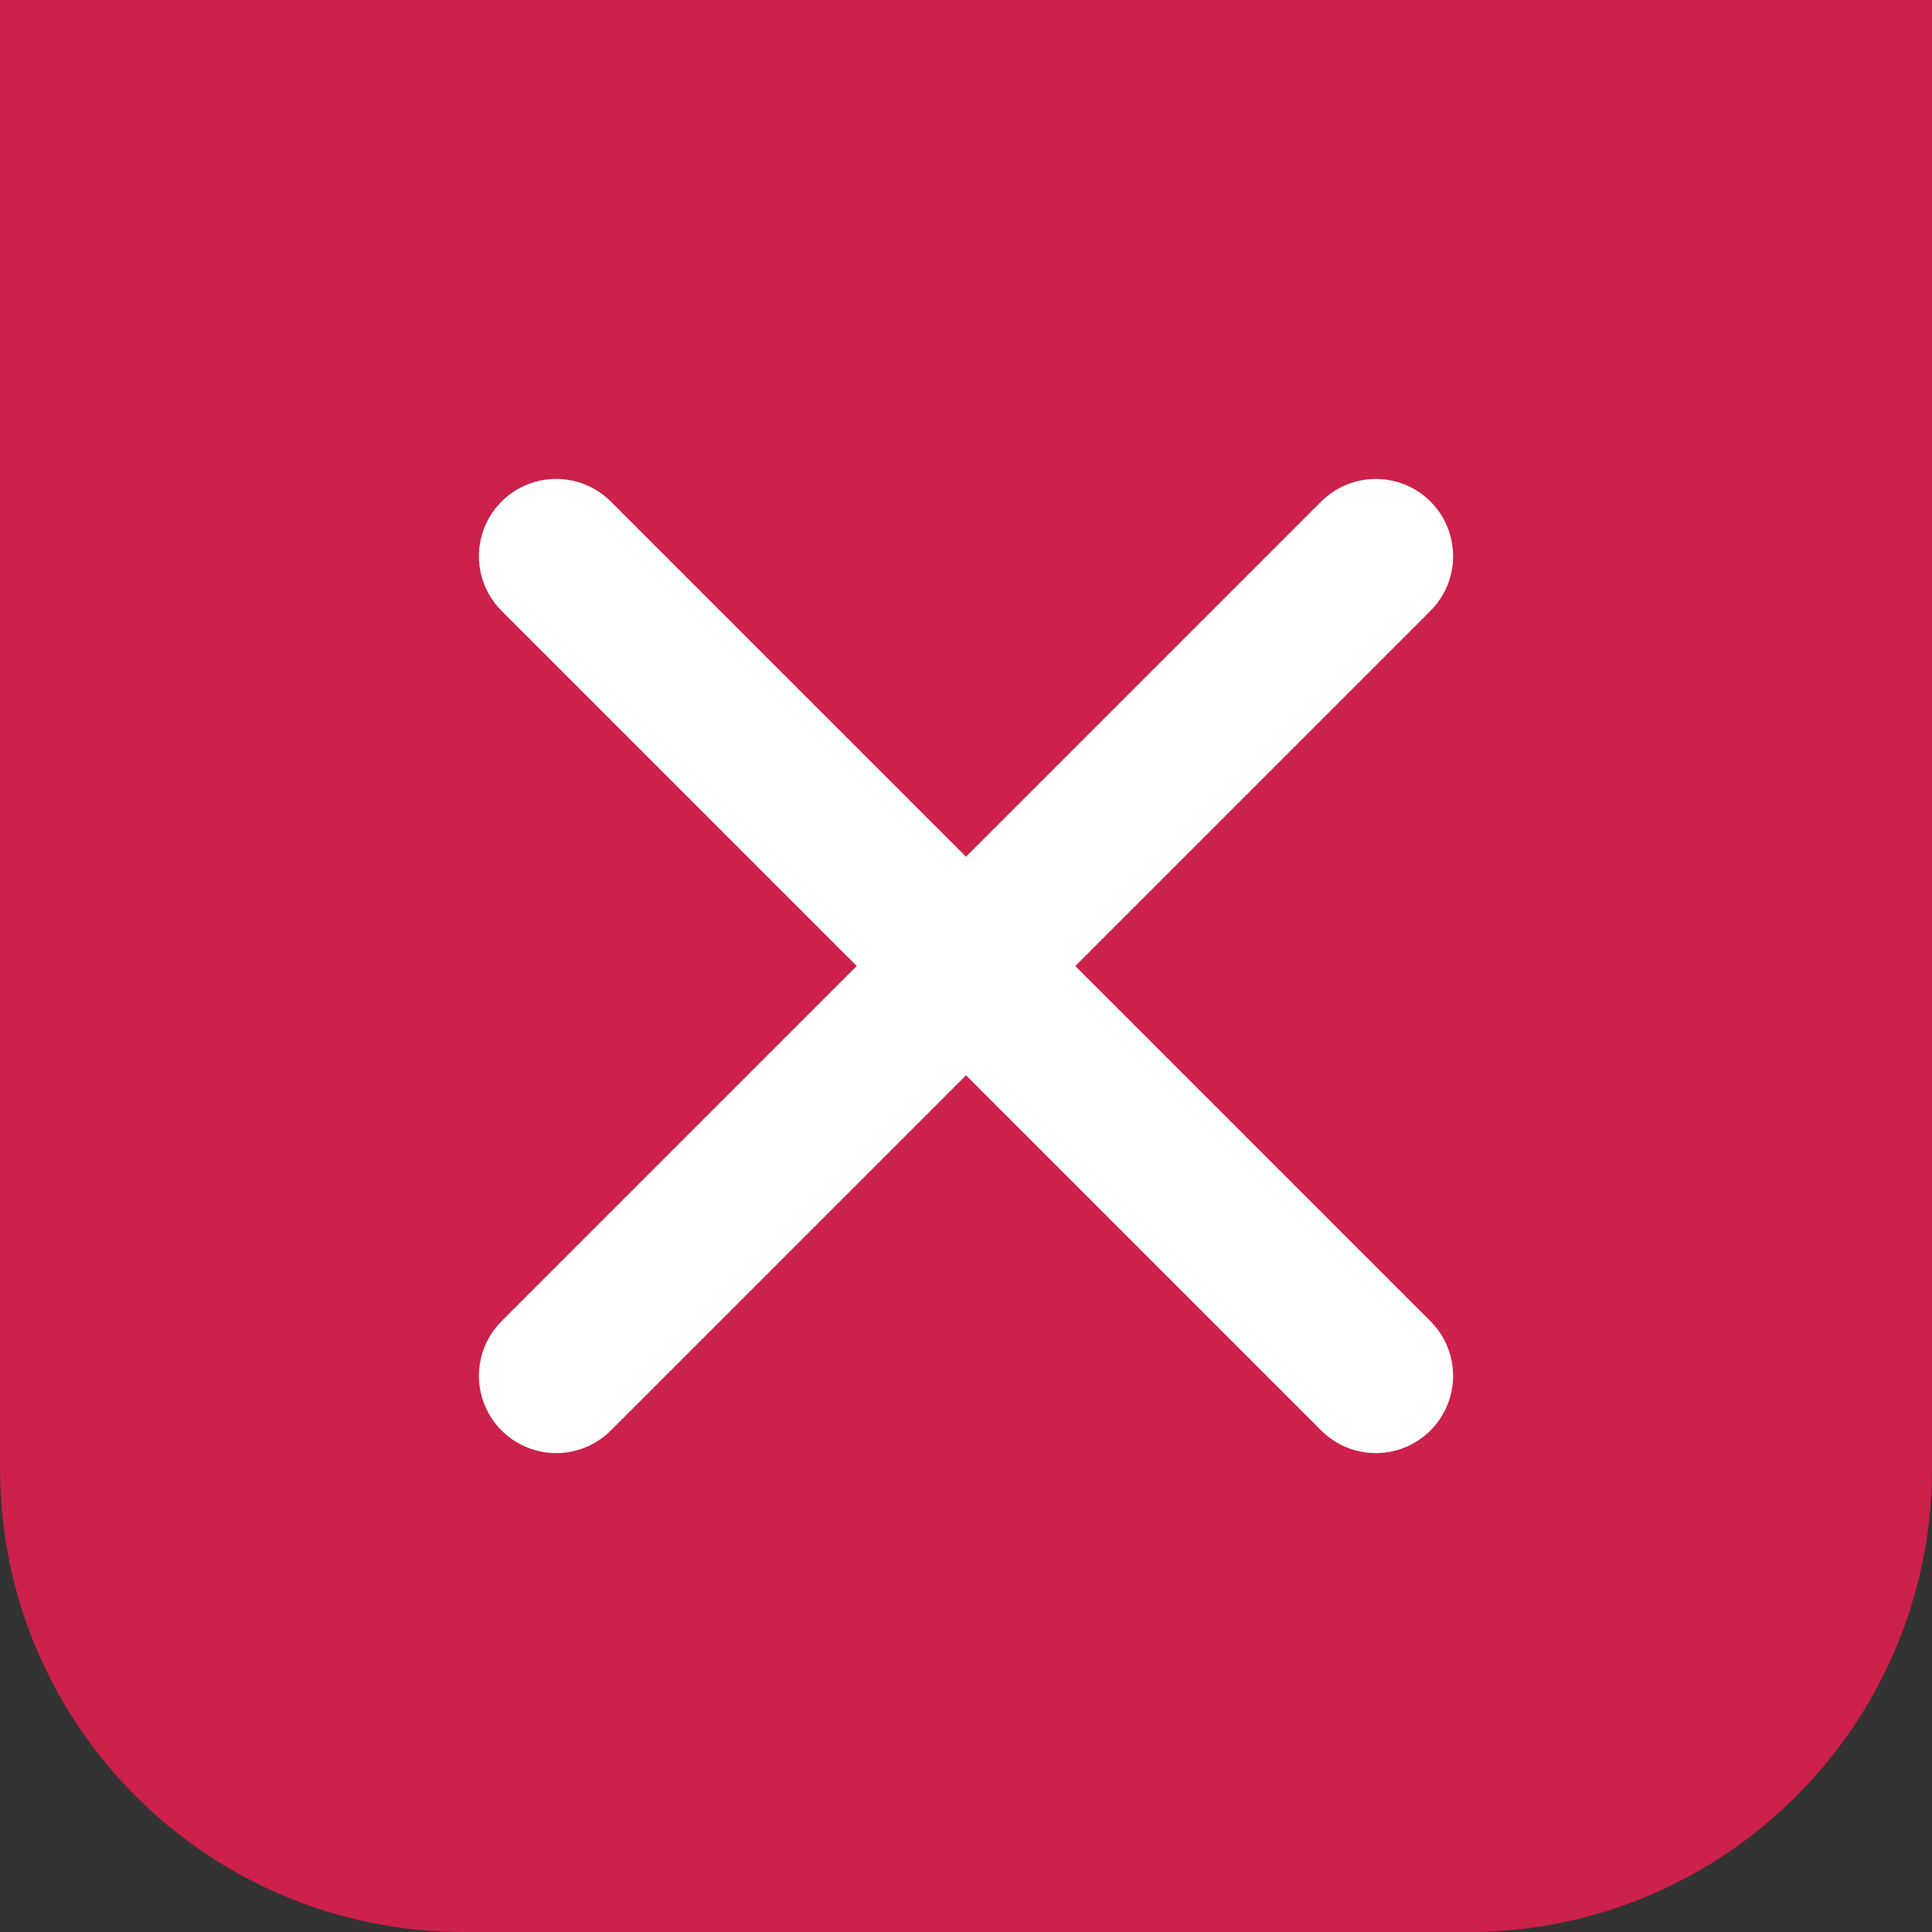 <svg width="25" height="25" viewBox="0 0 25 25" fill="none" xmlns="http://www.w3.org/2000/svg">
<rect x="0" y="0" width="25" height="25" fill="#333333" stroke="none"/>
<path d="M0 0H25V19C25 22.314 22.314 25 19 25H6C2.686 25 0 22.314 0 19V0Z" fill="#CB214A"/>
<path d="M7.197 7.197L17.803 17.803M17.803 7.197L7.197 17.803" stroke="white" stroke-width="2" stroke-linecap="round"/>
</svg>
